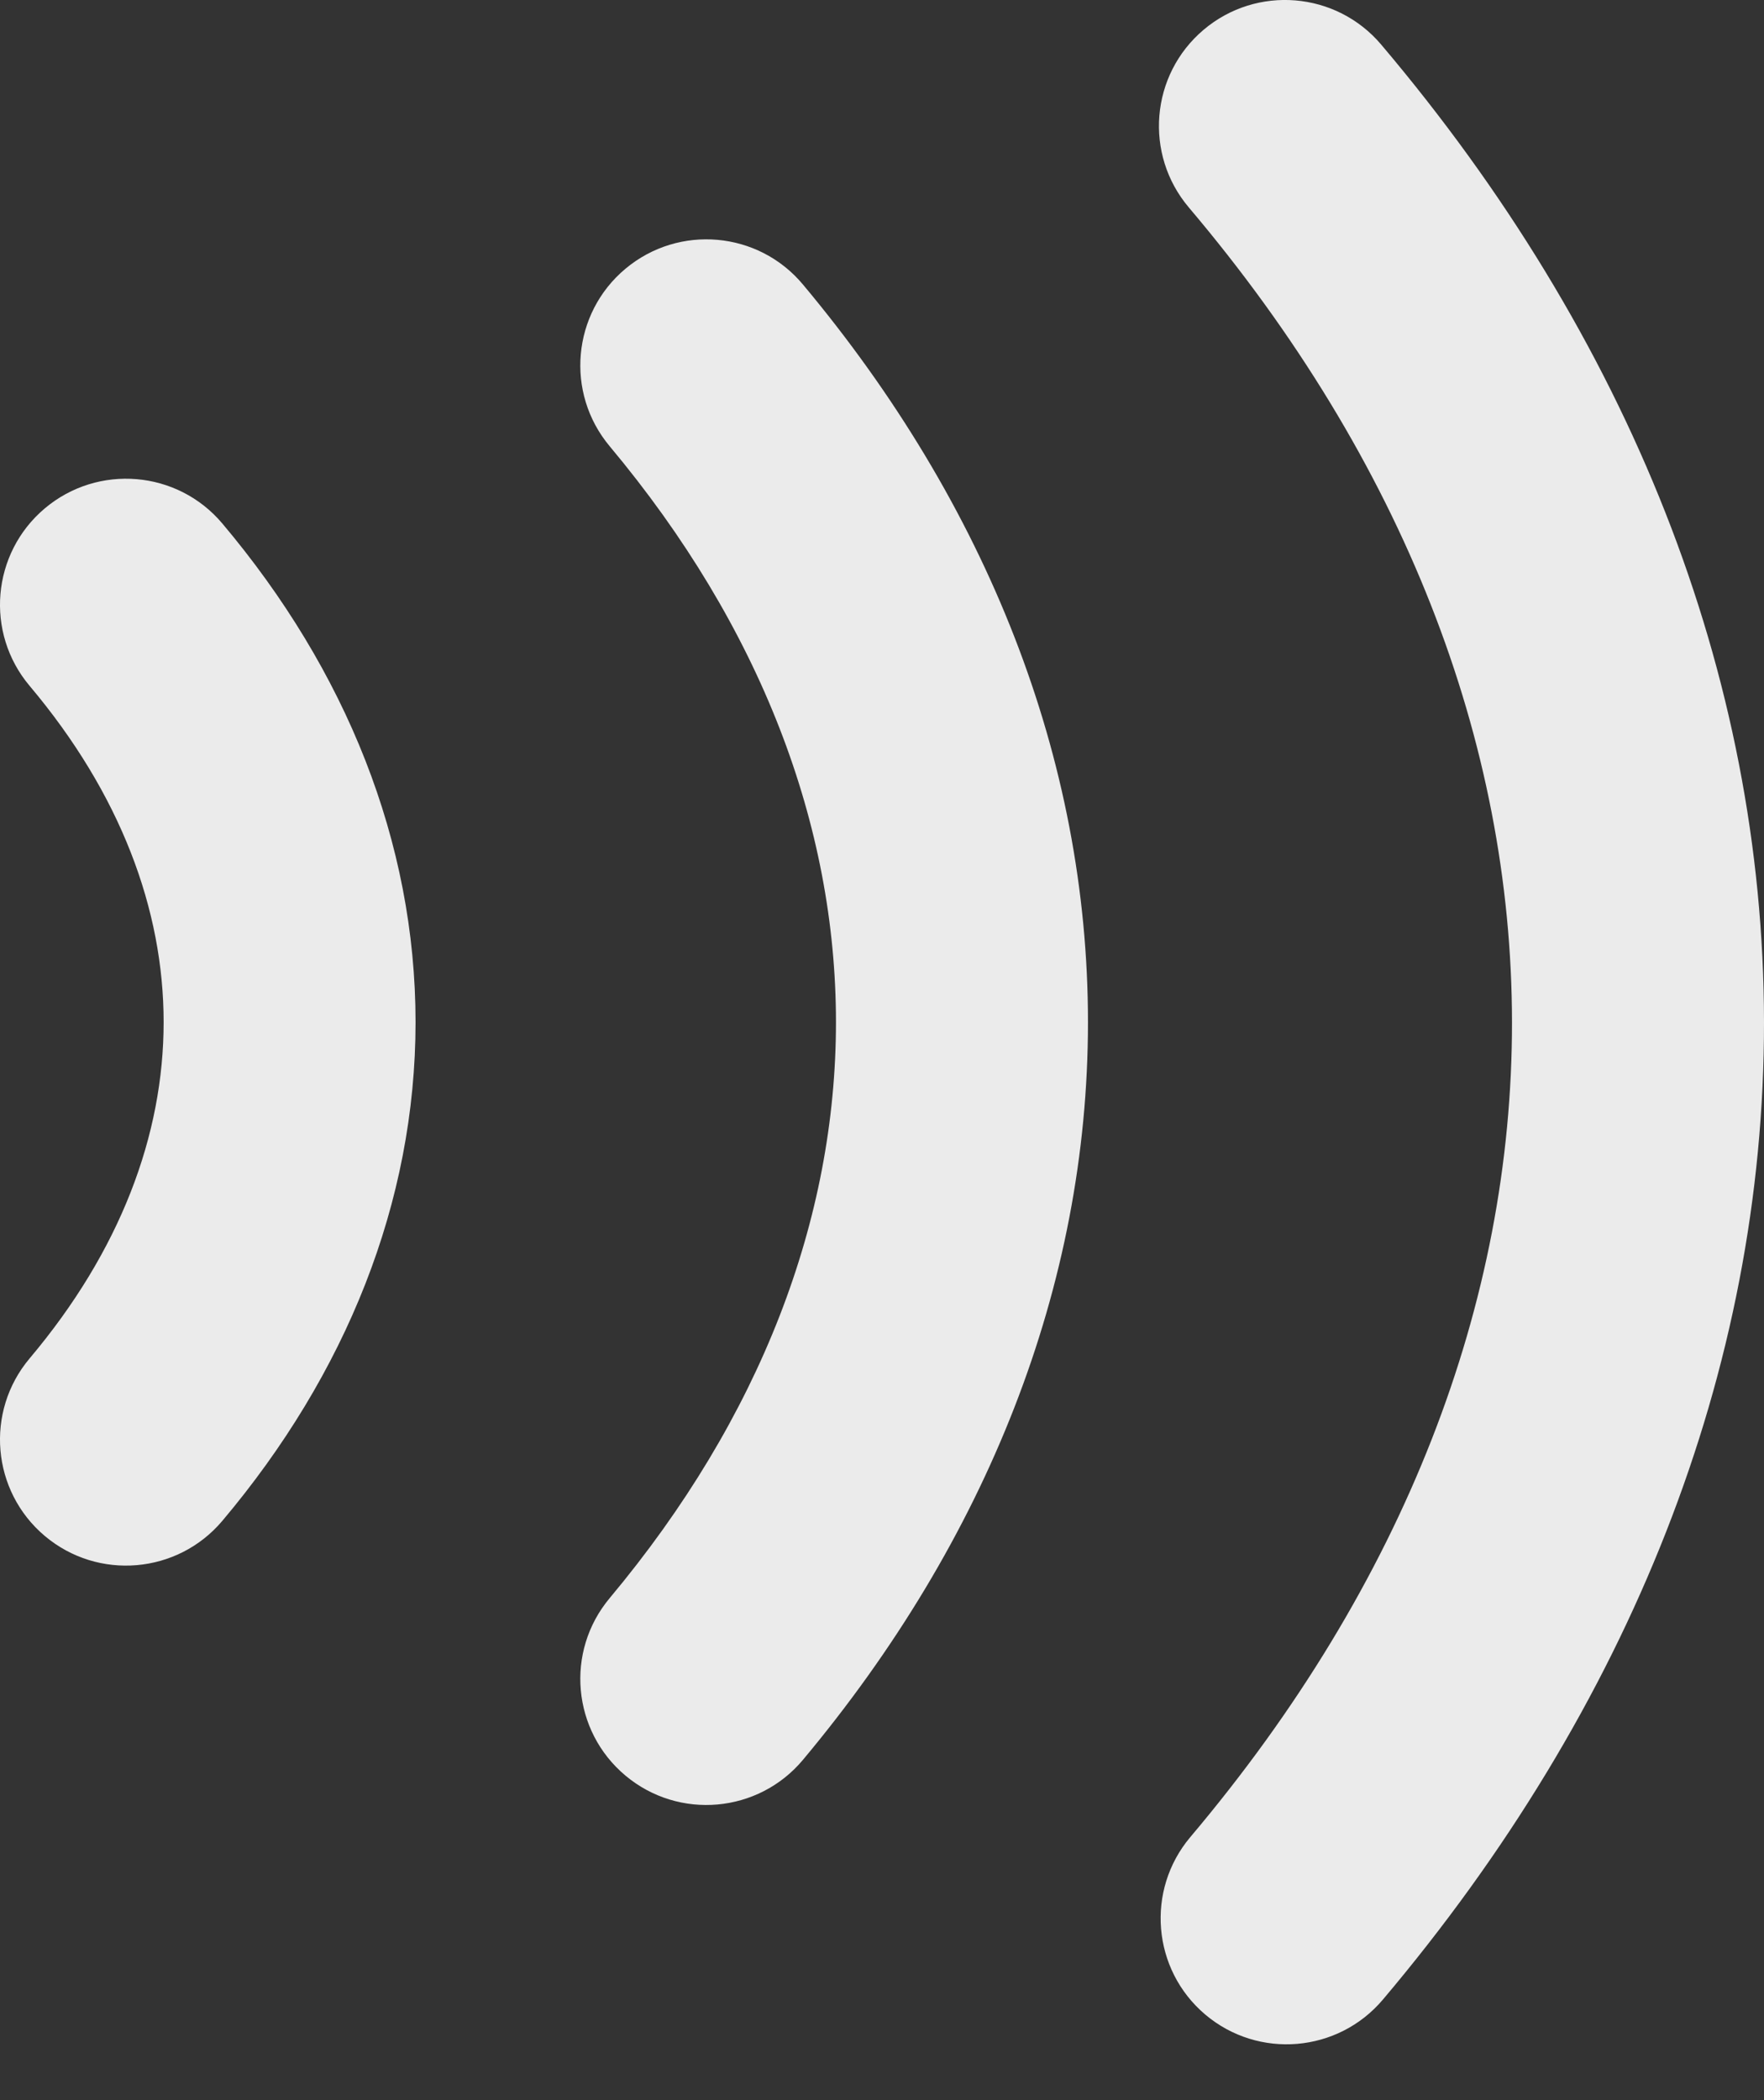 <svg width="21" height="25" viewBox="0 0 21 25" fill="none" xmlns="http://www.w3.org/2000/svg">
<rect x="0" y="0" width="21" height="25" fill="#333333" stroke="none"/>
<path opacity="0.9" fill-rule="evenodd" clip-rule="evenodd" d="M14.328 0.355C14.96 -0.18 15.906 -0.102 16.442 0.53C19.388 4.009 20.996 8.019 21 12.165C21.004 16.31 19.403 20.322 16.463 23.803C15.928 24.436 14.982 24.516 14.349 23.982C13.716 23.447 13.637 22.501 14.171 21.868C16.72 18.85 18.003 15.507 18 12.167C17.997 8.828 16.707 5.486 14.153 2.47C13.617 1.837 13.695 0.891 14.328 0.355ZM7.446 3.199C8.082 2.667 9.028 2.751 9.559 3.387C11.747 6.003 12.952 9.029 12.952 12.168C12.952 15.307 11.747 18.332 9.559 20.949C9.028 21.584 8.082 21.669 7.446 21.137C6.811 20.605 6.726 19.66 7.258 19.024C9.059 16.87 9.952 14.509 9.952 12.168C9.952 9.827 9.059 7.465 7.258 5.312C6.726 4.676 6.811 3.73 7.446 3.199ZM0.533 6.052C1.167 5.518 2.113 5.598 2.647 6.232C4.118 7.977 4.947 10.023 4.947 12.168C4.947 14.312 4.118 16.359 2.647 18.104C2.113 18.737 1.167 18.818 0.533 18.284C-0.1 17.75 -0.181 16.804 0.353 16.17C1.434 14.888 1.948 13.509 1.948 12.168C1.948 10.827 1.434 9.448 0.353 8.165C-0.181 7.532 -0.1 6.586 0.533 6.052Z" fill="white"/>
</svg>
